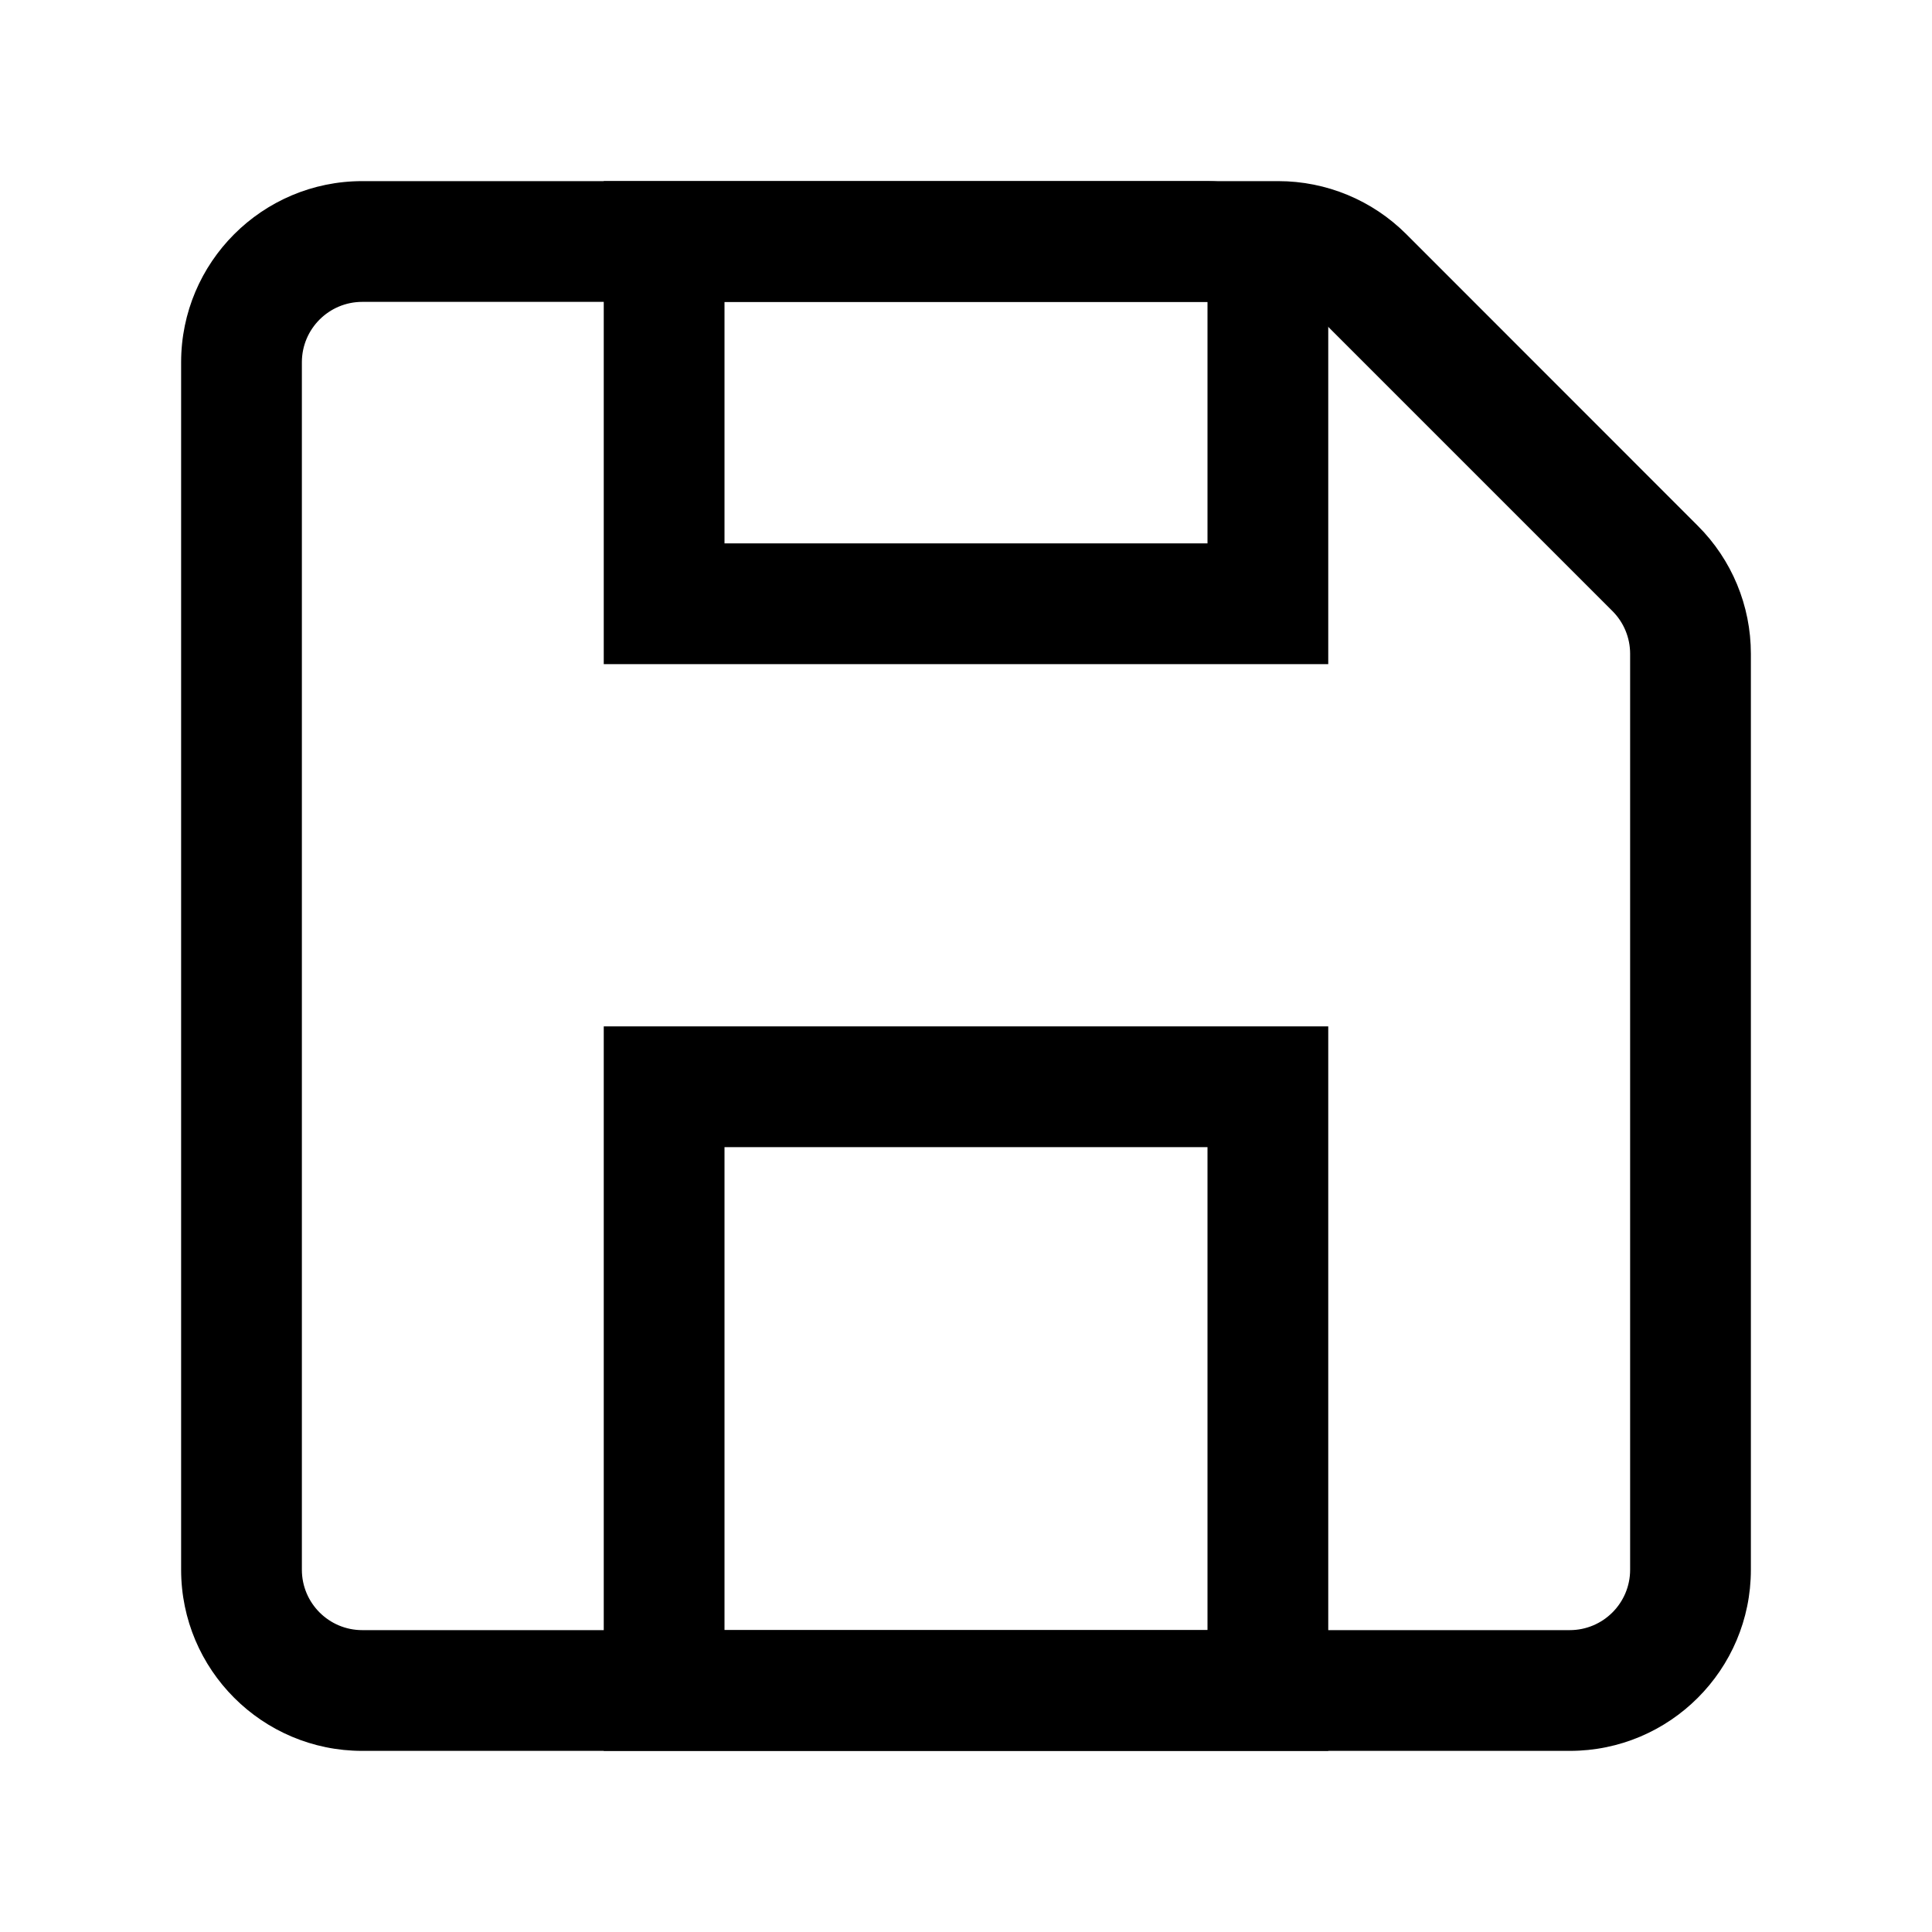 <svg xmlns="http://www.w3.org/2000/svg" xmlns:xlink="http://www.w3.org/1999/xlink" fill="none" version="1.1" width="16"
  height="16" viewBox="0 0 16 16">
  <defs>
    <clipPath id="master_svg0_105_22956">
      <rect x="0" y="0" width="16" height="16" rx="0" />
    </clipPath>
  </defs>
  <g clip-path="url(#master_svg0_105_22956)">
    <g>
      <path
        d="M11,8.5L5,8.5L5,14.5L11,14.5L11,8.5ZM10,9.5L10,13.5L6,13.5L6,9.5L10,9.5ZM5,1.5L5,5.5L11,5.5L11,2.5C11,1.948,10.552,1.5,10,1.5L5,1.5ZM6,4.5L6,2.5L10,2.5L10,4.5L6,4.5Z"
        fill="black" fill-opacity="1" />
    </g>
    <g>
      <path
        d="M10.586,1.5L3,1.5C2.172,1.5,1.5,2.172,1.5,3L1.5,13C1.5,13.828,2.172,14.5,3,14.5L13,14.5C13.828,14.5,14.5,13.828,14.5,13L14.5,5.414C14.5,5.016,14.342,4.635,14.06,4.354L11.646,1.939C11.365,1.658,10.984,1.5,10.586,1.5ZM3,2.5L10.586,2.5C10.719,2.5,10.846,2.553,10.94,2.647L13.354,5.061C13.447,5.154,13.5,5.281,13.5,5.414L13.5,13C13.5,13.276,13.276,13.5,13,13.5L3,13.5C2.724,13.5,2.5,13.276,2.5,13L2.5,3C2.5,2.724,2.724,2.5,3,2.5Z"
        fill="black" fill-opacity="1" />
    </g>
  </g>
</svg>